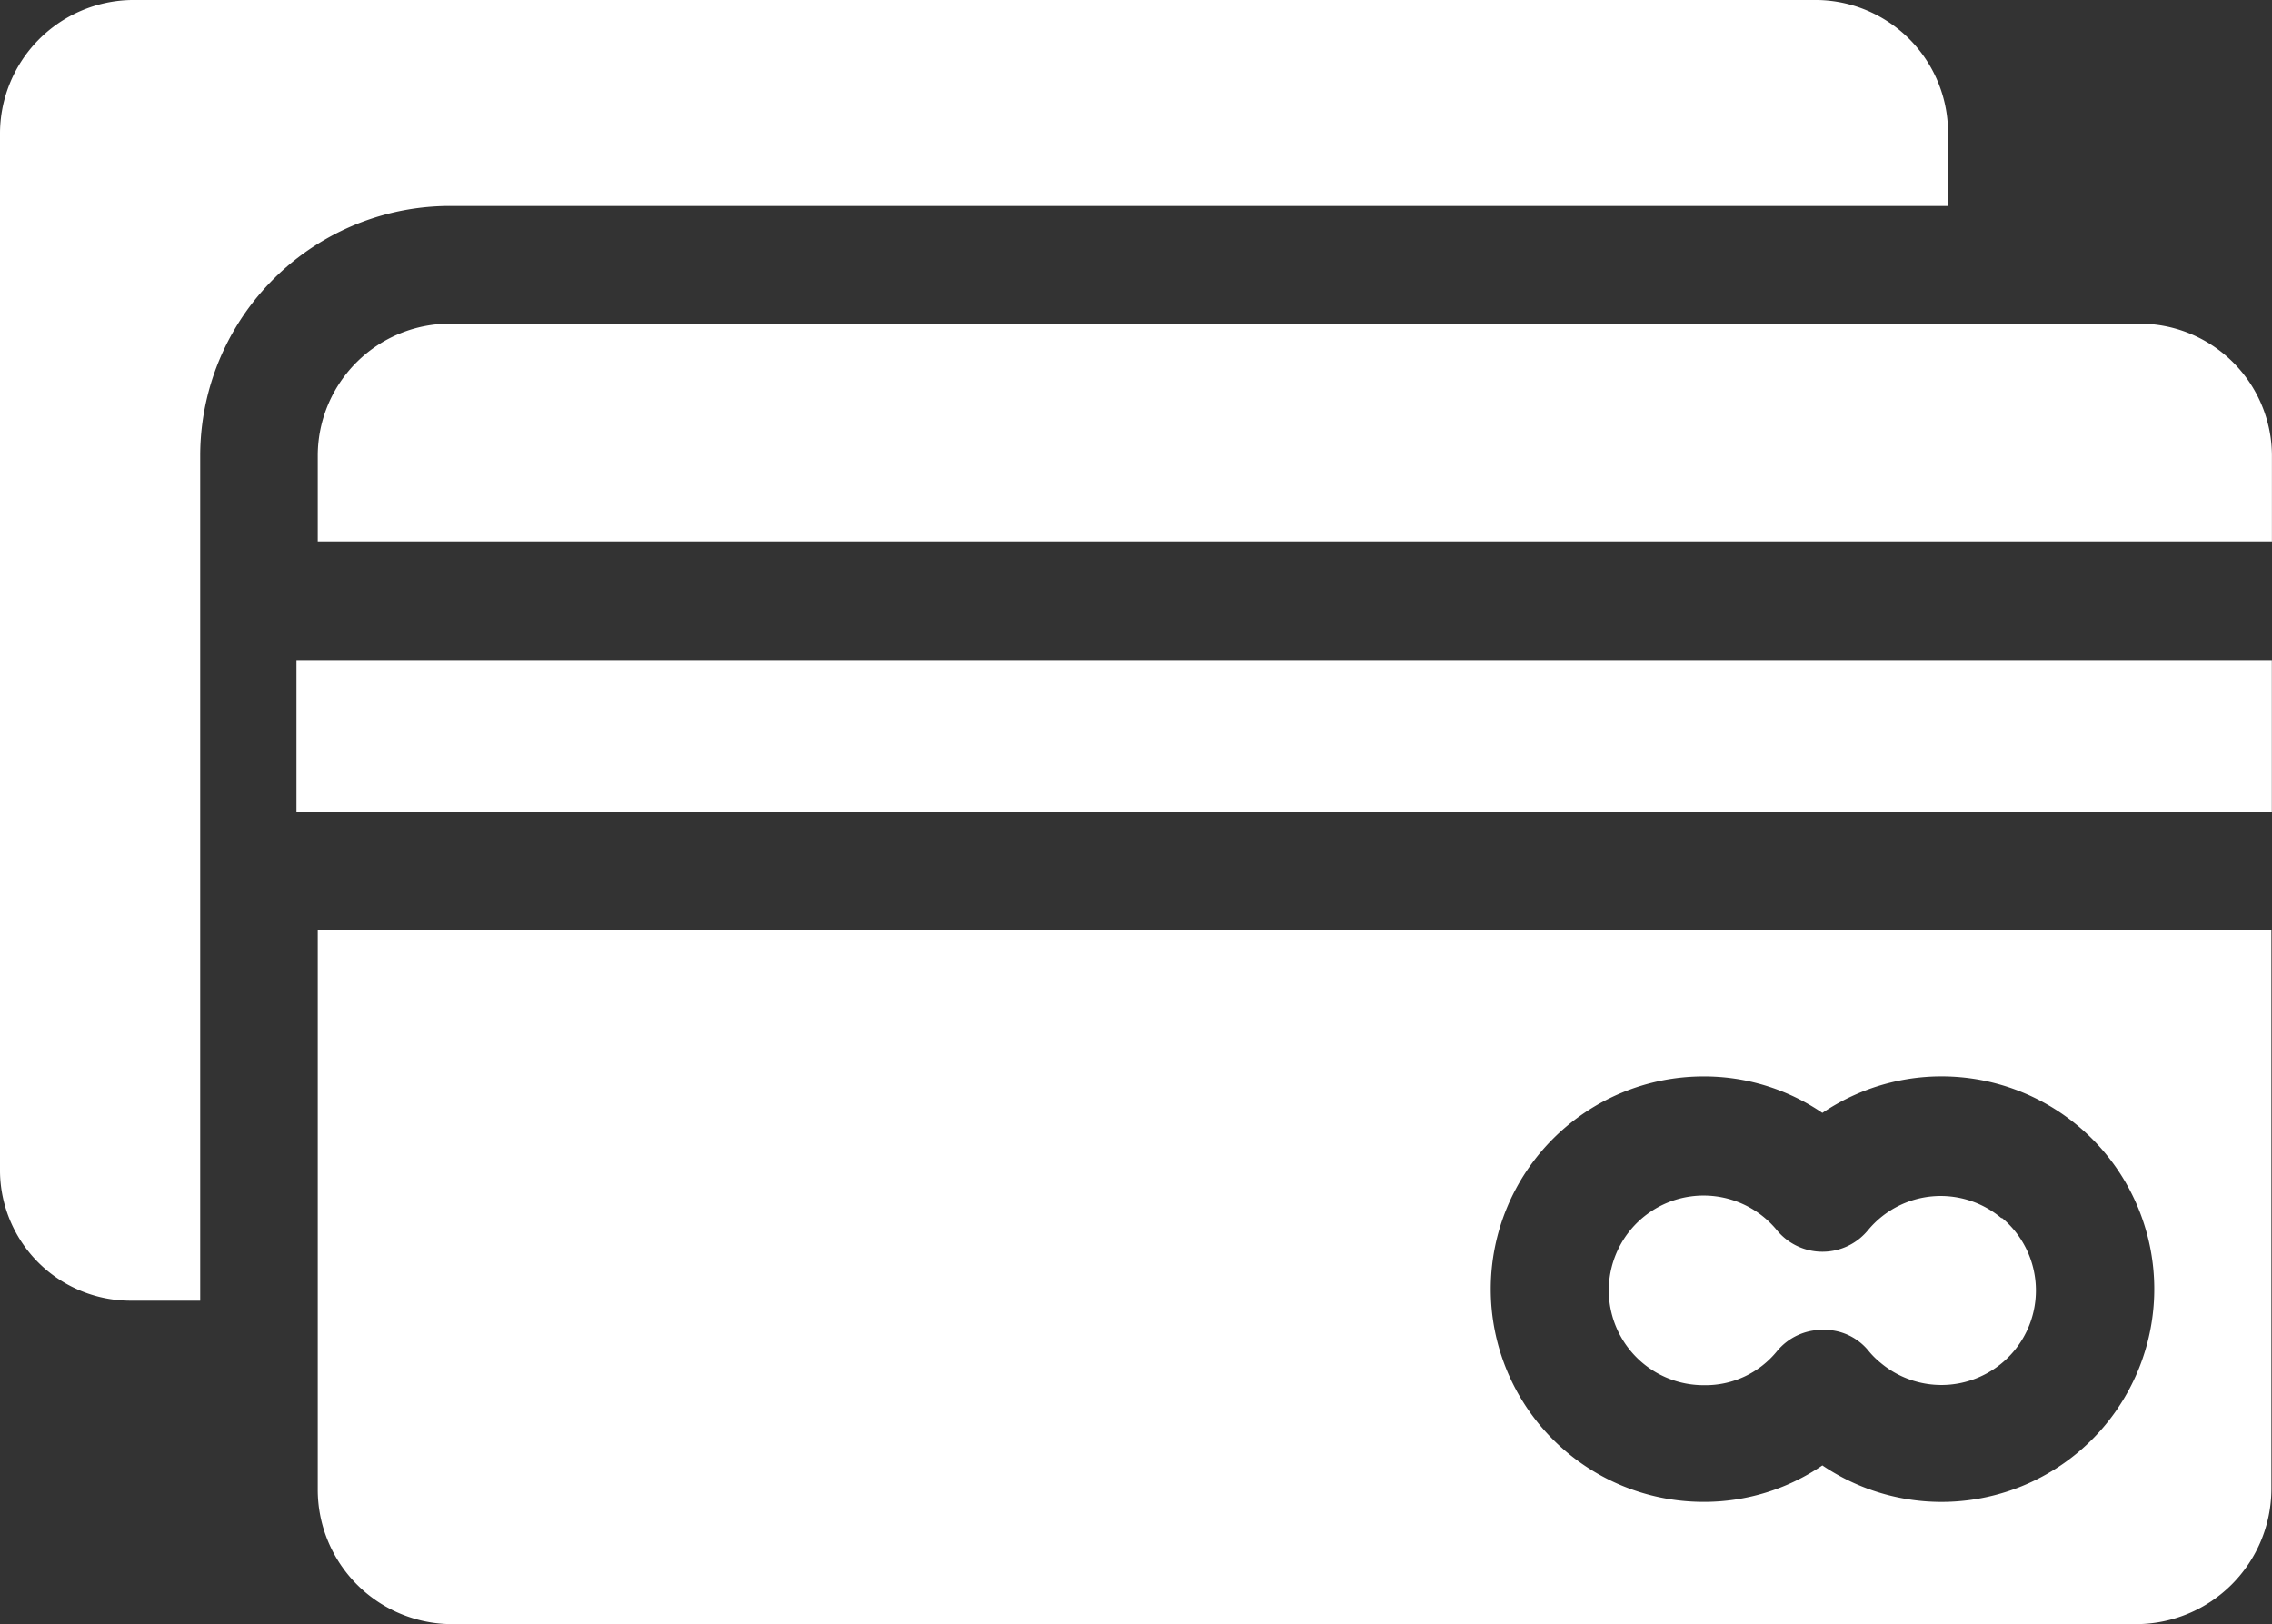 <svg xmlns="http://www.w3.org/2000/svg" width="29.904" height="21.376" viewBox="0 0 29.904 21.376">
  <rect x="0" y="0" width="29.904" height="21.376" fill="#333333" stroke="none"/>
  <g id="pay" transform="translate(0 -55.05)">
    <g id="Group_56" data-name="Group 56" transform="translate(0 55.05)">
      <g id="Group_55" data-name="Group 55">
        <path id="Path_73" data-name="Path 73" d="M23.925,55.05H1.735A1.76,1.76,0,0,0,0,56.824V70.47a1.719,1.719,0,0,0,1.735,1.7h.9V61.037A3.289,3.289,0,0,1,5.94,57.761h19.7v-.937A1.747,1.747,0,0,0,23.925,55.05Z" transform="translate(0 -55.05)" fill="#fff"/>
      </g>
    </g>
    <g id="Group_58" data-name="Group 58" transform="translate(21.175 70.78)">
      <g id="Group_57" data-name="Group 57" transform="translate(0 0)">
        <path id="Path_74" data-name="Path 74" d="M278.565,258.452a1.241,1.241,0,0,0-1.75.155.823.823,0,0,1-.116.116.776.776,0,0,1-1.092-.116,1.248,1.248,0,1,0-.953,2.045,1.212,1.212,0,0,0,.96-.449.769.769,0,0,1,.6-.279.748.748,0,0,1,.6.271,1.078,1.078,0,0,0,.163.163,1.243,1.243,0,0,0,1.6-1.905Z" transform="translate(-273.399 -258.15)" fill="#fff"/>
      </g>
    </g>
    <g id="Group_60" data-name="Group 60" transform="translate(4.182 59.31)">
      <g id="Group_59" data-name="Group 59">
        <path id="Path_75" data-name="Path 75" d="M77.956,110.049h-22.2A1.74,1.74,0,0,0,54,111.776v1.139H79.721v-1.139A1.742,1.742,0,0,0,77.956,110.049Z" transform="translate(-54 -110.049)" fill="#fff"/>
      </g>
    </g>
    <g id="Group_62" data-name="Group 62" transform="translate(4.246 63.601)">
      <g id="Group_61" data-name="Group 61" transform="translate(0 0)">
        <rect id="Rectangle_25" data-name="Rectangle 25" width="26" height="2" transform="translate(-0.344 0.138)" fill="#fff"/>
      </g>
    </g>
    <g id="Group_64" data-name="Group 64" transform="translate(4.182 67.287)">
      <g id="Group_63" data-name="Group 63" transform="translate(0 0)">
        <path id="Path_76" data-name="Path 76" d="M54,213.05v7.366a1.77,1.77,0,0,0,1.758,1.774h22.19a1.782,1.782,0,0,0,1.766-1.774V213.05Zm23.692,6.3a2.8,2.8,0,0,1-3.888.751,2.76,2.76,0,0,1-1.565.48,2.8,2.8,0,0,1,0-5.6,2.761,2.761,0,0,1,1.565.48,2.8,2.8,0,0,1,3.888,3.888Z" transform="translate(-54 -213.05)" fill="#fff"/>
      </g>
    </g>
  </g>
</svg>
